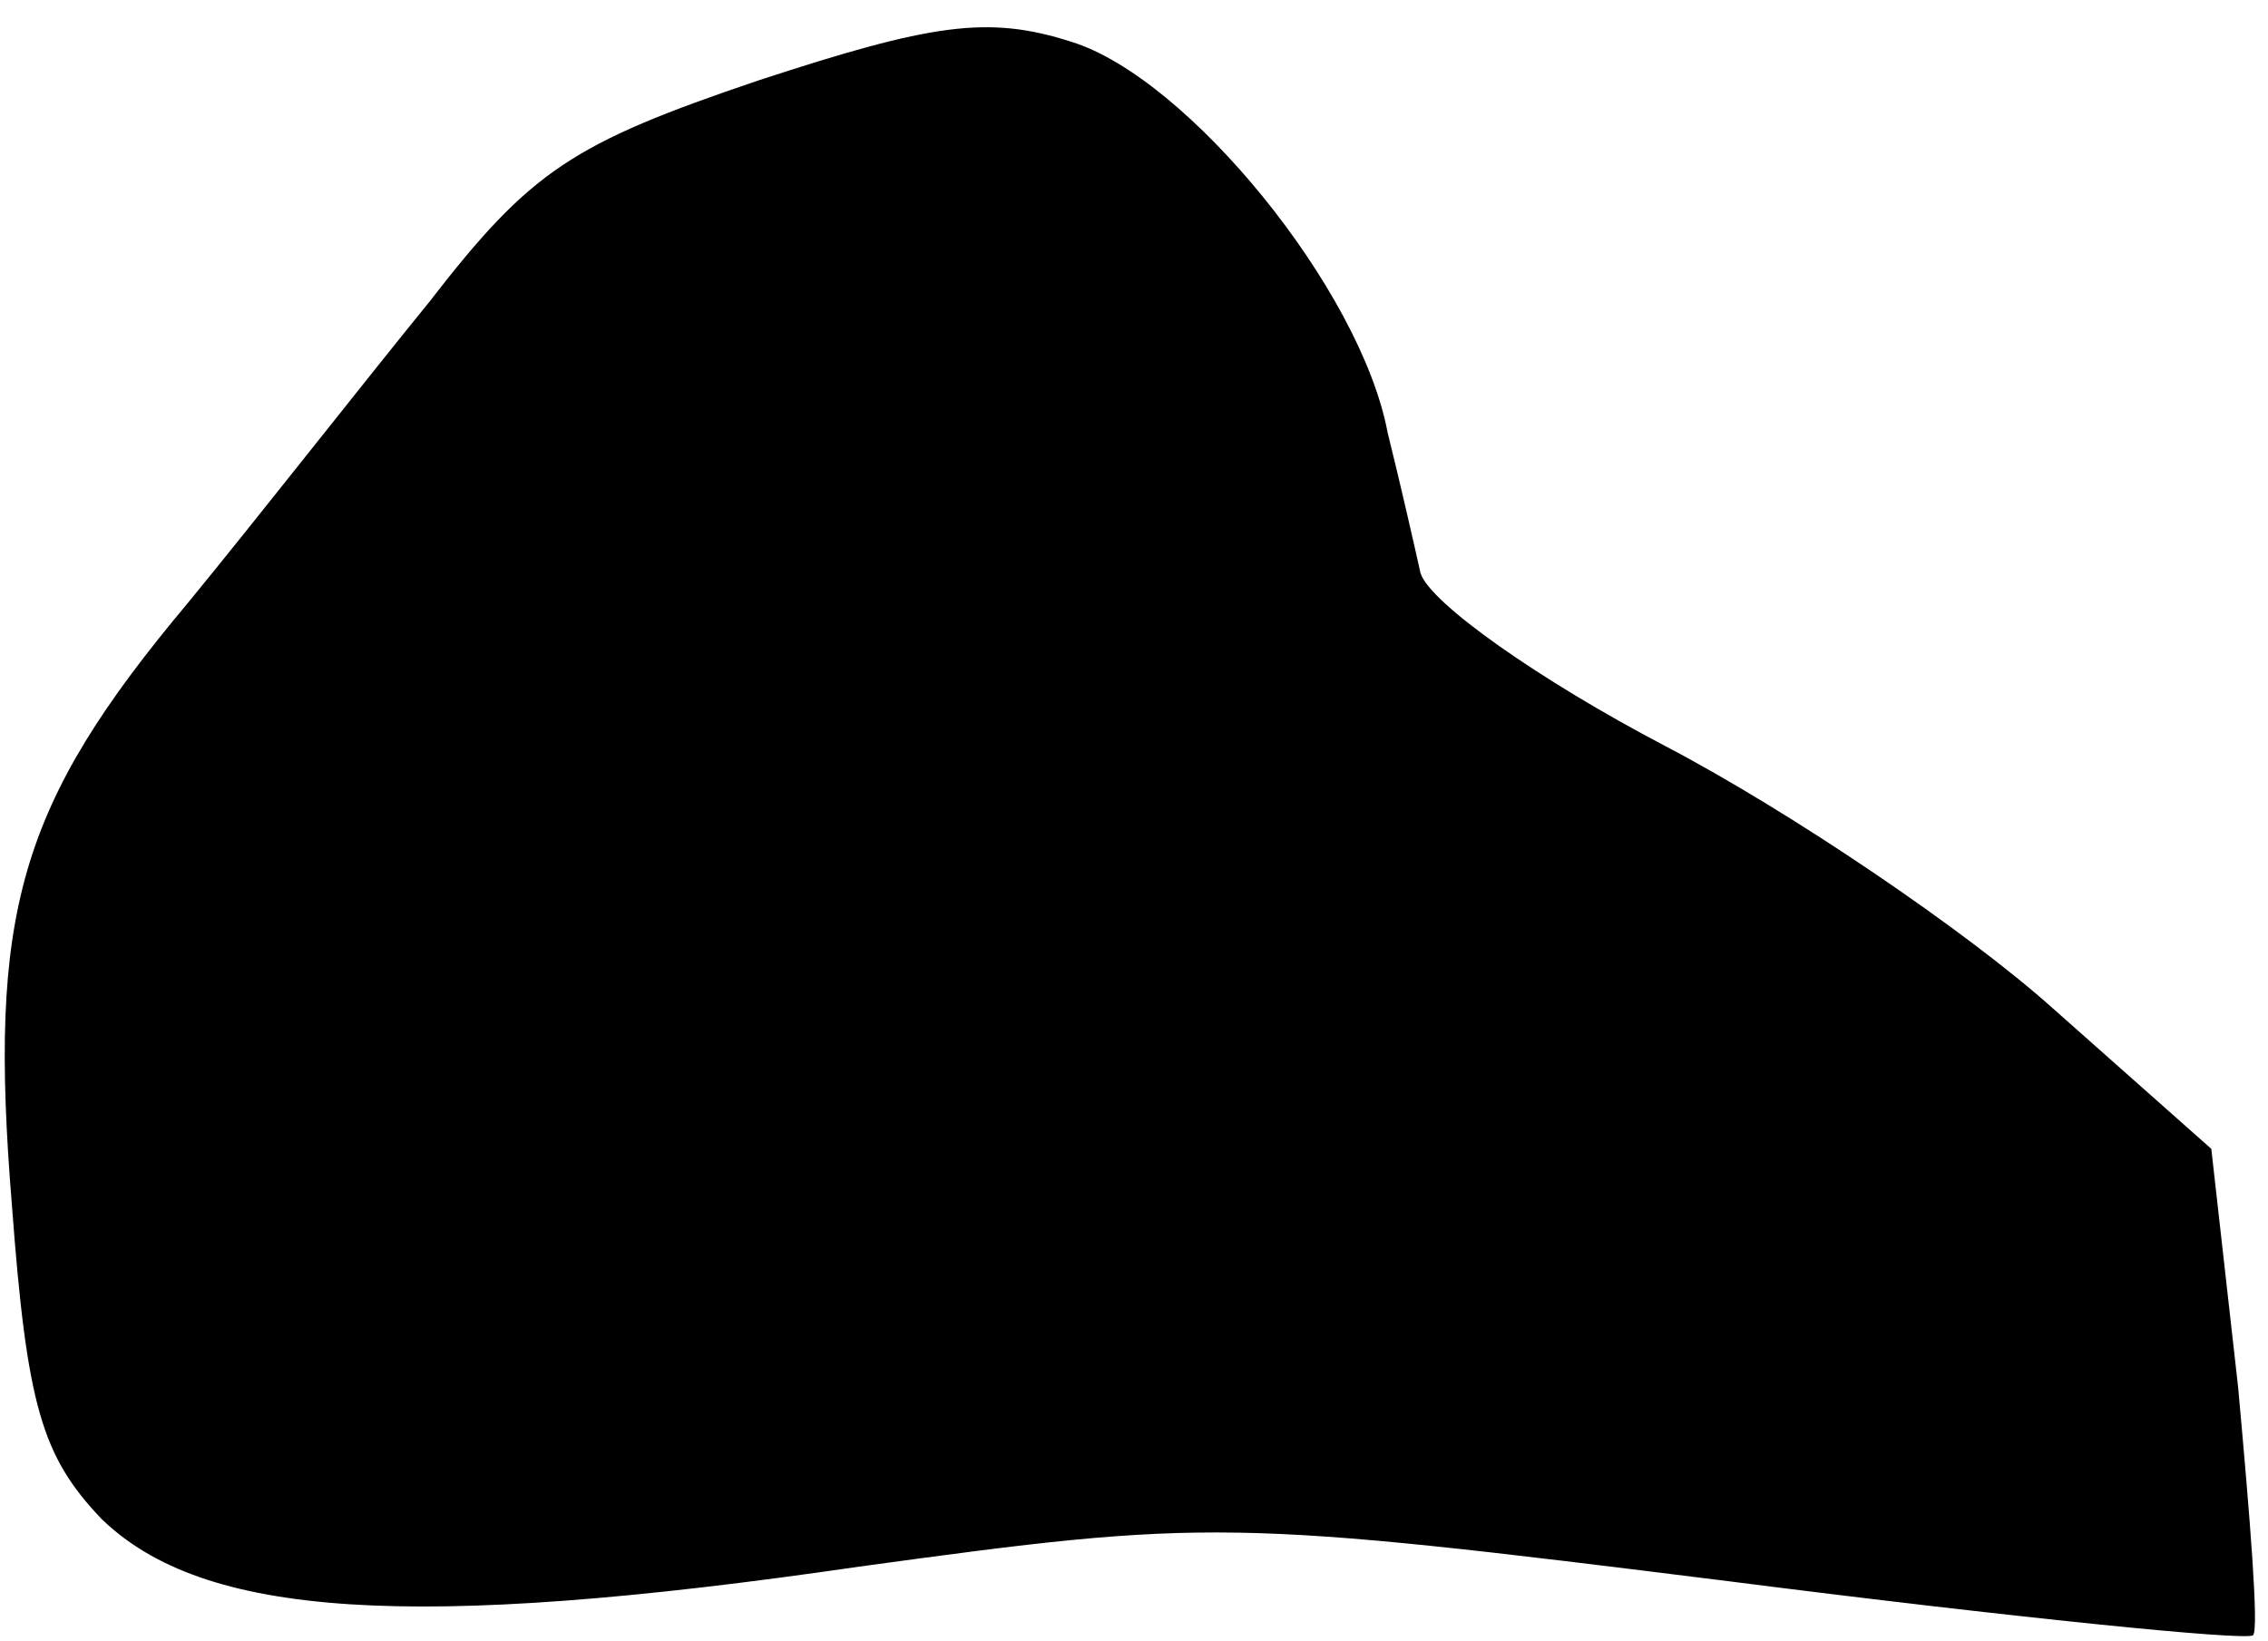 <?xml version="1.0" standalone="no"?>
<!DOCTYPE svg PUBLIC "-//W3C//DTD SVG 20010904//EN"
 "http://www.w3.org/TR/2001/REC-SVG-20010904/DTD/svg10.dtd">
<svg version="1.0" xmlns="http://www.w3.org/2000/svg"
 width="76pt" height="55pt" viewBox="0 0 76 55"
 preserveAspectRatio="xMidYMid meet">
<g transform="translate(0,55) scale(0.1,-0.1)"
fill="#000000" stroke="none">
<path fill="#000000" stroke="none" d="M254 523 c-62 -21 -76 -30 -110 -74
-22 -27 -58 -73 -81 -101 -57 -68 -67 -104 -59 -202 5 -67 10 -84 30 -105 34
-33 103 -38 254 -16 117 16 124 16 292 -5 94 -12 173 -20 175 -18 2 2 -1 39
-5 83 l-9 80 -53 47 c-29 26 -88 66 -130 88 -42 22 -79 48 -82 58 -2 9 -7 31
-11 47 -9 48 -67 119 -106 131 -28 9 -47 6 -105 -13z"/>
</g>
</svg>
